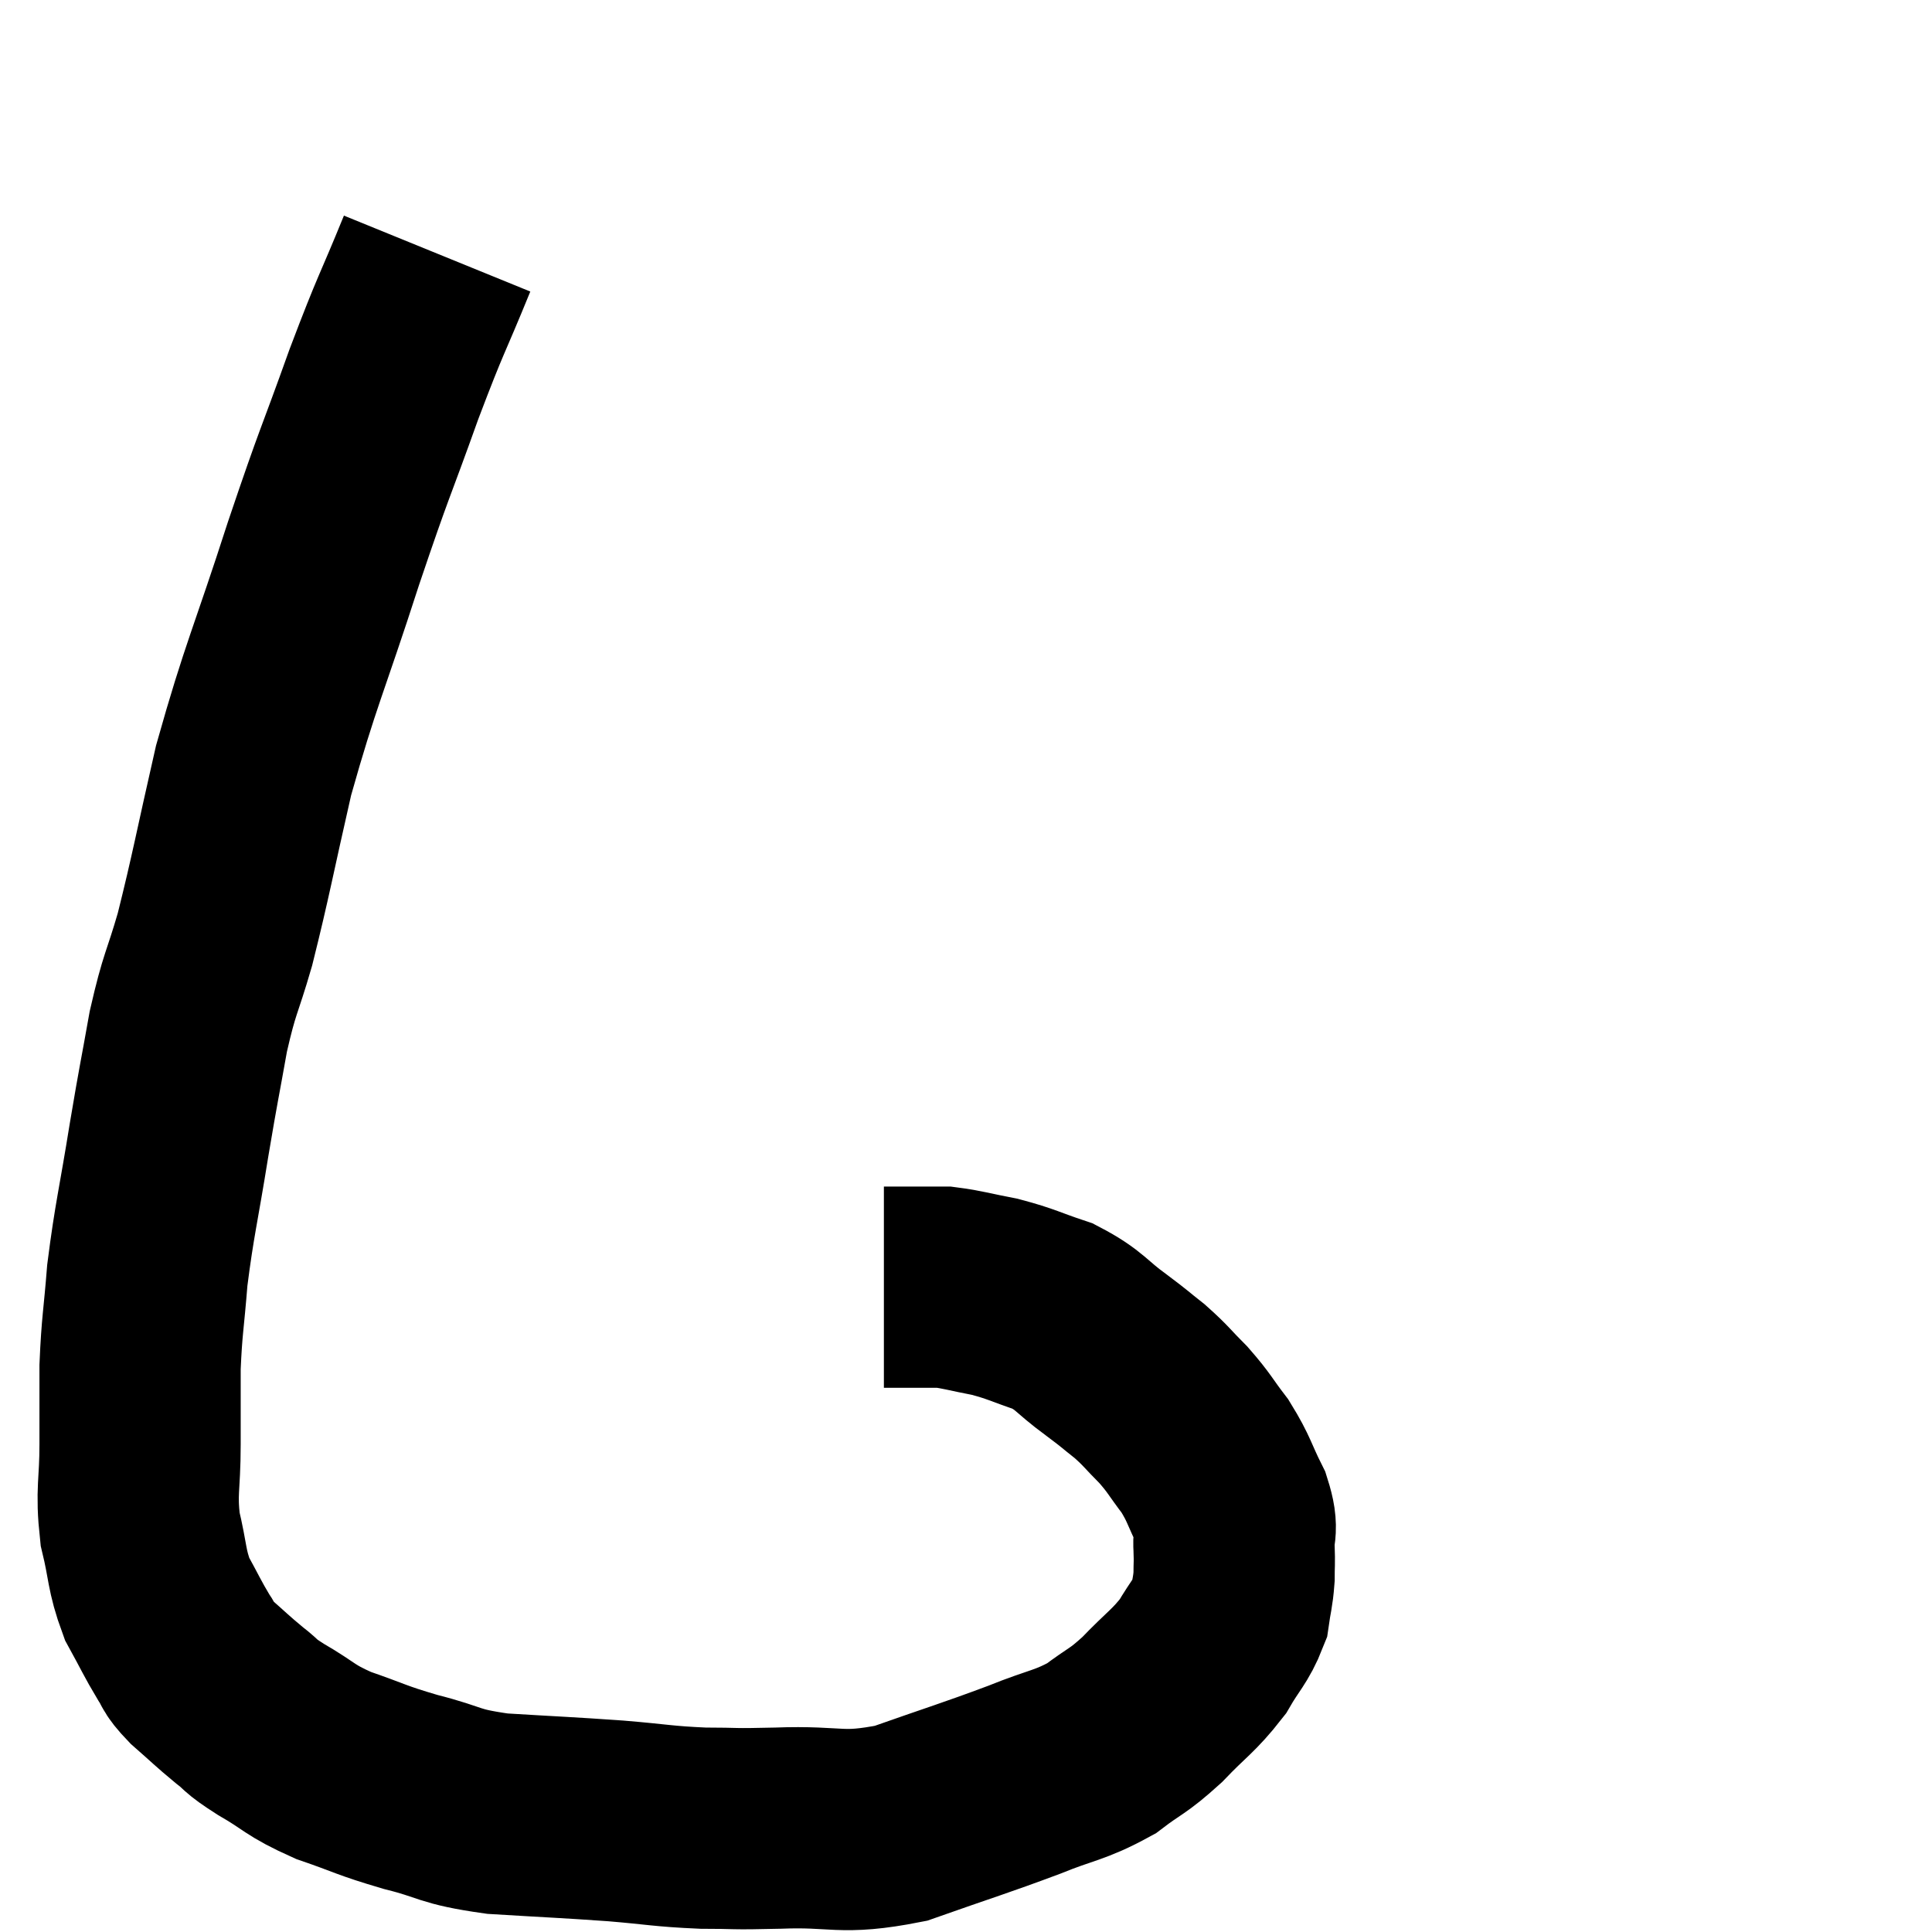 <svg width="48" height="48" viewBox="0 0 48 48" xmlns="http://www.w3.org/2000/svg"><path d="M 10.86 6.3 C 10.2 7.92, 10.245 7.68, 9.54 9.54 C 8.79 11.64, 8.85 11.34, 8.04 13.74 C 7.17 16.44, 6.975 16.74, 6.3 19.14 C 5.82 21.24, 5.745 21.72, 5.34 23.34 C 5.01 24.48, 4.965 24.375, 4.68 25.62 C 4.44 26.97, 4.455 26.805, 4.2 28.32 C 3.93 30, 3.84 30.27, 3.66 31.68 C 3.57 32.82, 3.525 32.91, 3.48 33.96 C 3.48 34.92, 3.48 34.875, 3.48 35.88 C 3.48 36.93, 3.375 37.02, 3.48 37.98 C 3.69 38.85, 3.63 38.985, 3.9 39.72 C 4.23 40.32, 4.29 40.47, 4.56 40.92 C 4.77 41.22, 4.635 41.16, 4.98 41.52 C 5.46 41.94, 5.505 42, 5.94 42.36 C 6.33 42.66, 6.135 42.585, 6.72 42.96 C 7.5 43.41, 7.41 43.47, 8.28 43.86 C 9.24 44.19, 9.18 44.22, 10.2 44.52 C 11.28 44.79, 11.085 44.88, 12.36 45.06 C 13.83 45.15, 14.025 45.15, 15.3 45.24 C 16.38 45.33, 16.455 45.375, 17.46 45.42 C 18.39 45.42, 18.09 45.45, 19.32 45.42 C 20.85 45.36, 20.85 45.6, 22.38 45.3 C 23.91 44.76, 24.195 44.685, 25.44 44.22 C 26.4 43.83, 26.565 43.875, 27.36 43.44 C 27.99 42.96, 27.99 43.05, 28.62 42.48 C 29.25 41.82, 29.4 41.775, 29.88 41.16 C 30.21 40.59, 30.345 40.515, 30.54 40.02 C 30.6 39.6, 30.63 39.57, 30.66 39.18 C 30.66 38.82, 30.675 38.88, 30.66 38.46 C 30.63 37.98, 30.78 38.07, 30.6 37.5 C 30.27 36.84, 30.3 36.765, 29.94 36.18 C 29.55 35.67, 29.565 35.625, 29.16 35.16 C 28.74 34.74, 28.74 34.695, 28.32 34.32 C 27.9 33.99, 28.02 34.065, 27.48 33.66 C 26.82 33.18, 26.85 33.06, 26.16 32.7 C 25.44 32.46, 25.395 32.4, 24.72 32.22 C 24.09 32.1, 23.925 32.04, 23.46 31.98 C 23.16 31.98, 23.205 31.98, 22.86 31.98 C 22.47 31.98, 22.275 31.98, 22.08 31.98 C 22.08 31.98, 22.11 31.98, 22.08 31.98 L 21.96 31.98" fill="none" stroke="black" stroke-width="5"></path></svg>